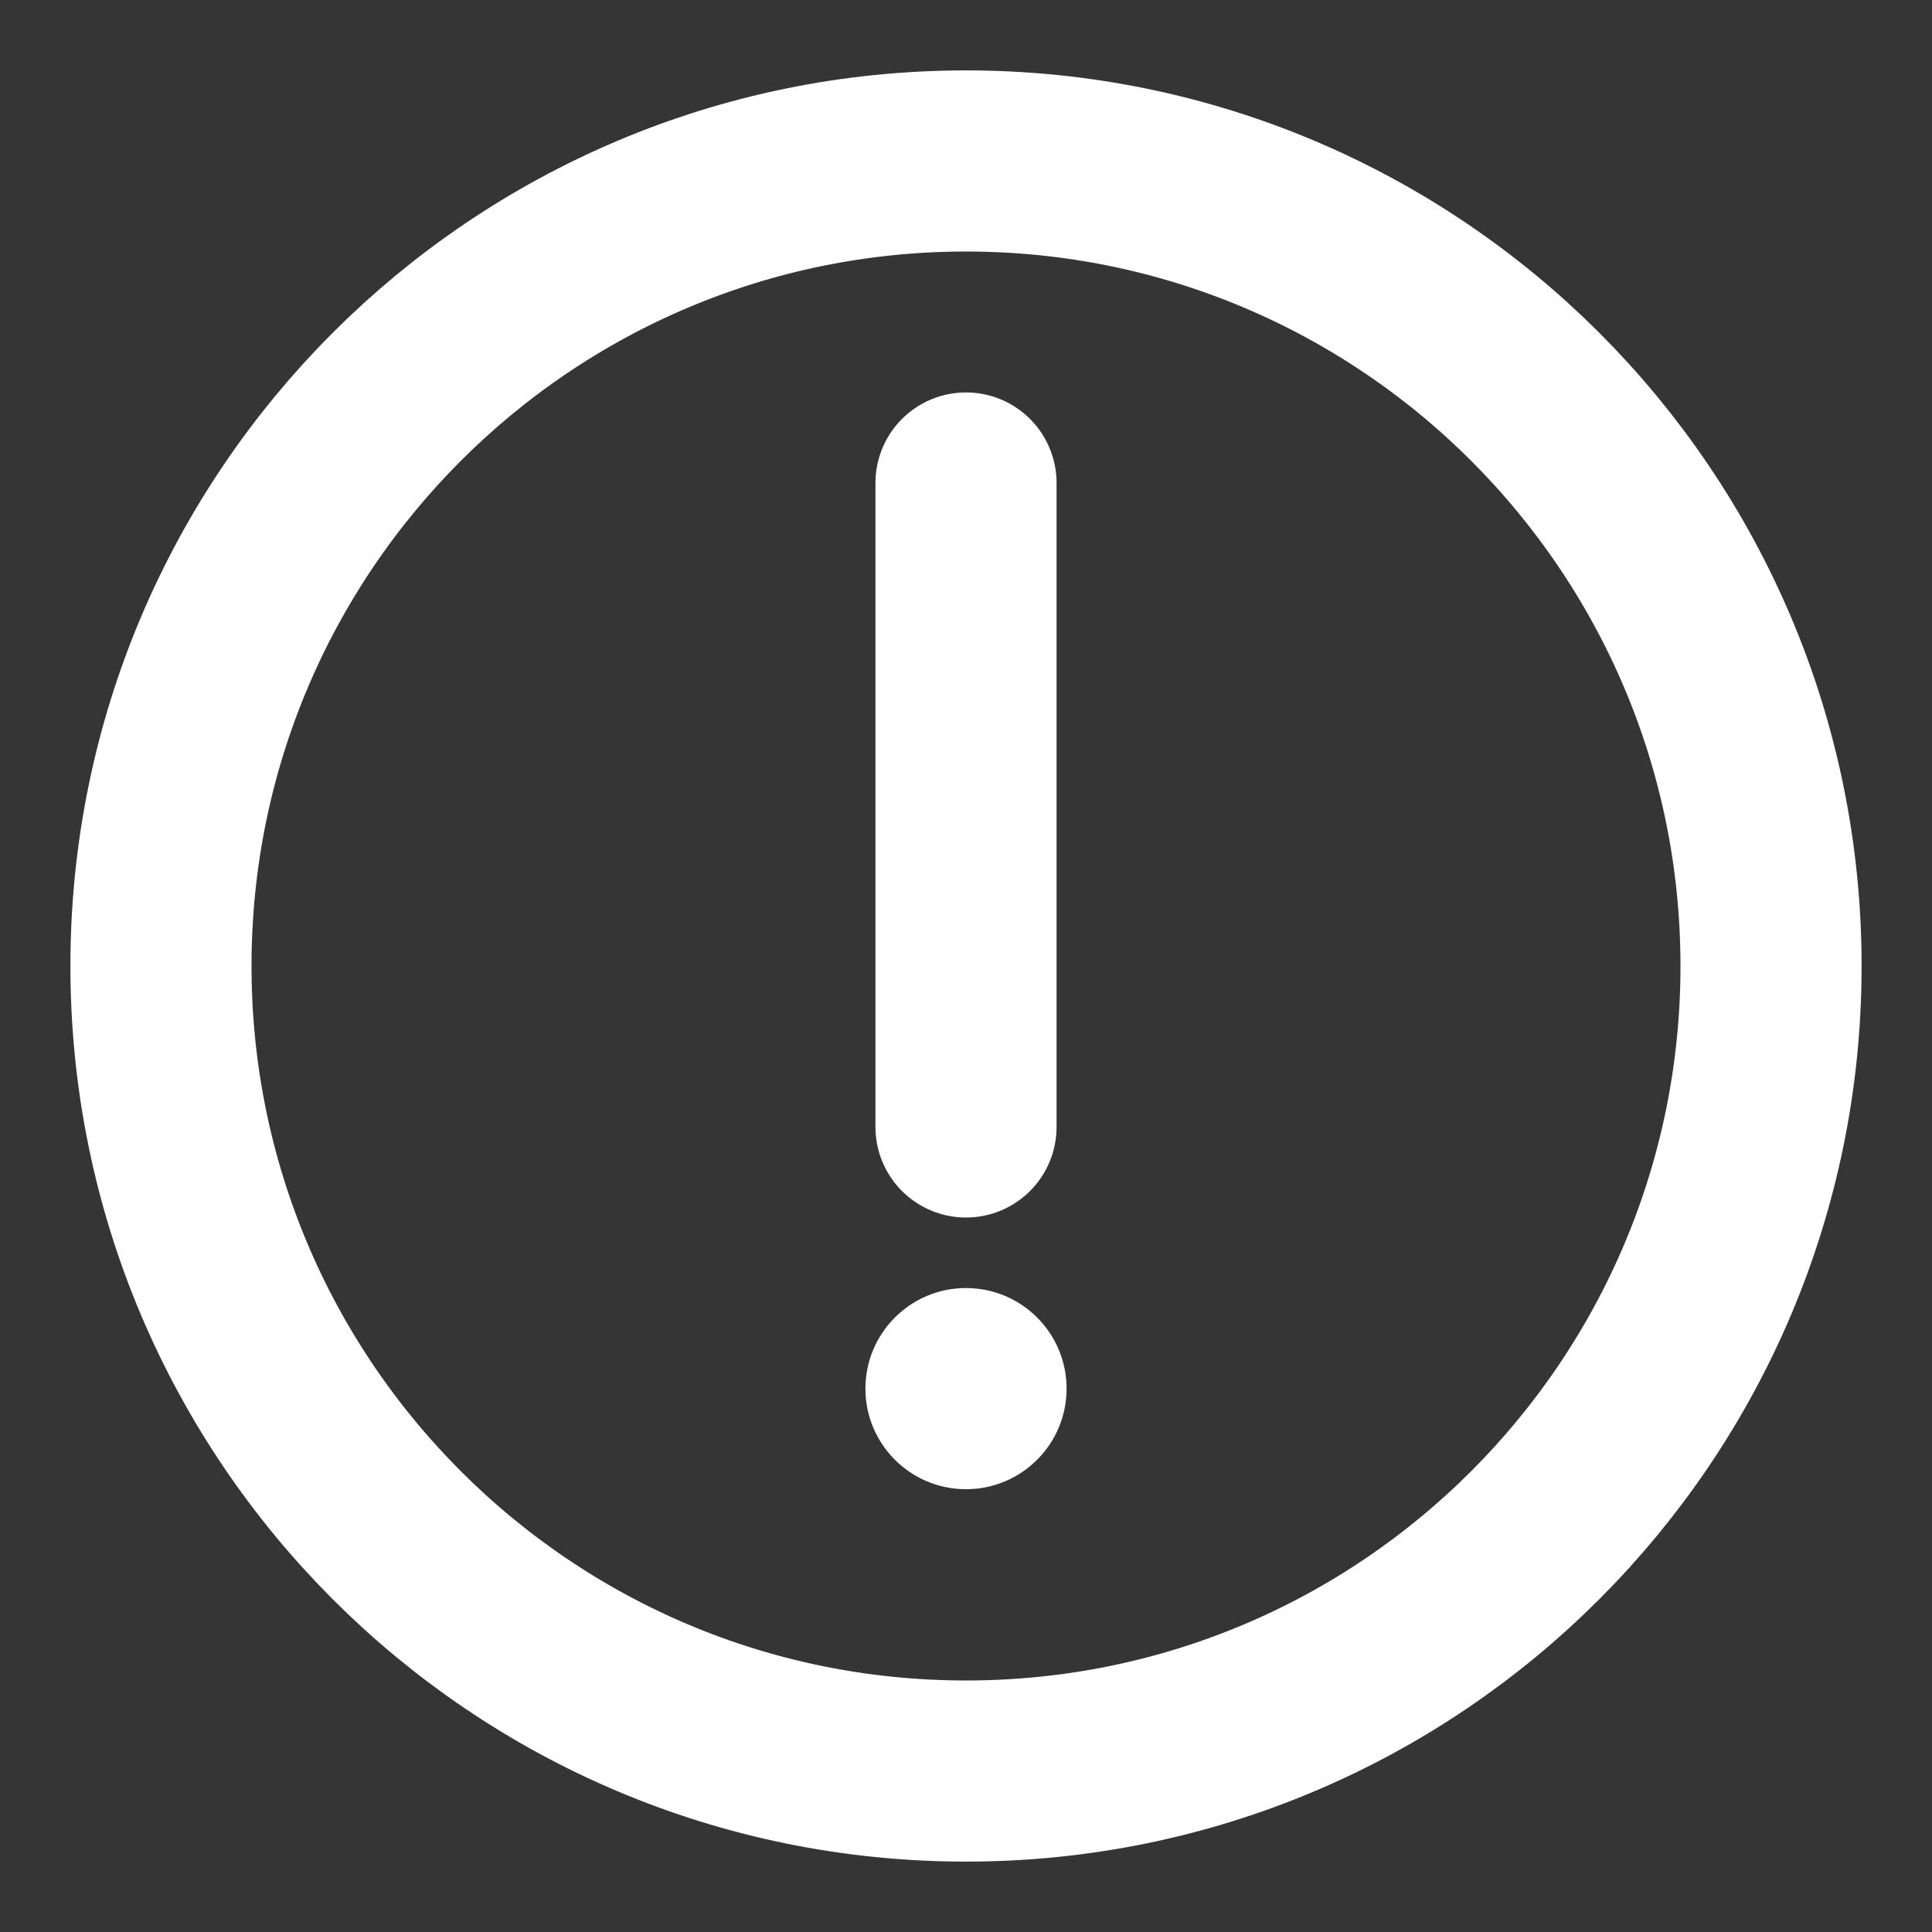 <svg width="16" height="16" viewBox="0 0 16 16" fill="none" xmlns="http://www.w3.org/2000/svg">
<rect x="0" y="0" width="16" height="16" fill="#333333" stroke="none"/>
<path d="M16 0H0V16H16V0Z" fill="white" fill-opacity="0.01"/>
<path d="M8 14.667C9.841 14.667 11.508 13.921 12.714 12.714C13.92 11.508 14.667 9.841 14.667 8C14.667 6.159 13.92 4.492 12.714 3.286C11.508 2.08 9.841 1.333 8 1.333C6.159 1.333 4.492 2.08 3.286 3.286C2.08 4.492 1.333 6.159 1.333 8C1.333 9.841 2.08 11.508 3.286 12.714C4.492 13.921 6.159 14.667 8 14.667Z" stroke="white" stroke-width="1.5" stroke-linejoin="round"/>
<path fill-rule="evenodd" clip-rule="evenodd" d="M8 12.333C8.46 12.333 8.833 11.96 8.833 11.5C8.833 11.04 8.46 10.667 8 10.667C7.54 10.667 7.167 11.04 7.167 11.5C7.167 11.96 7.54 12.333 8 12.333Z" fill="white"/>
<path d="M8 4V9.333" stroke="white" stroke-width="1.5" stroke-linecap="round" stroke-linejoin="round"/>
</svg>
